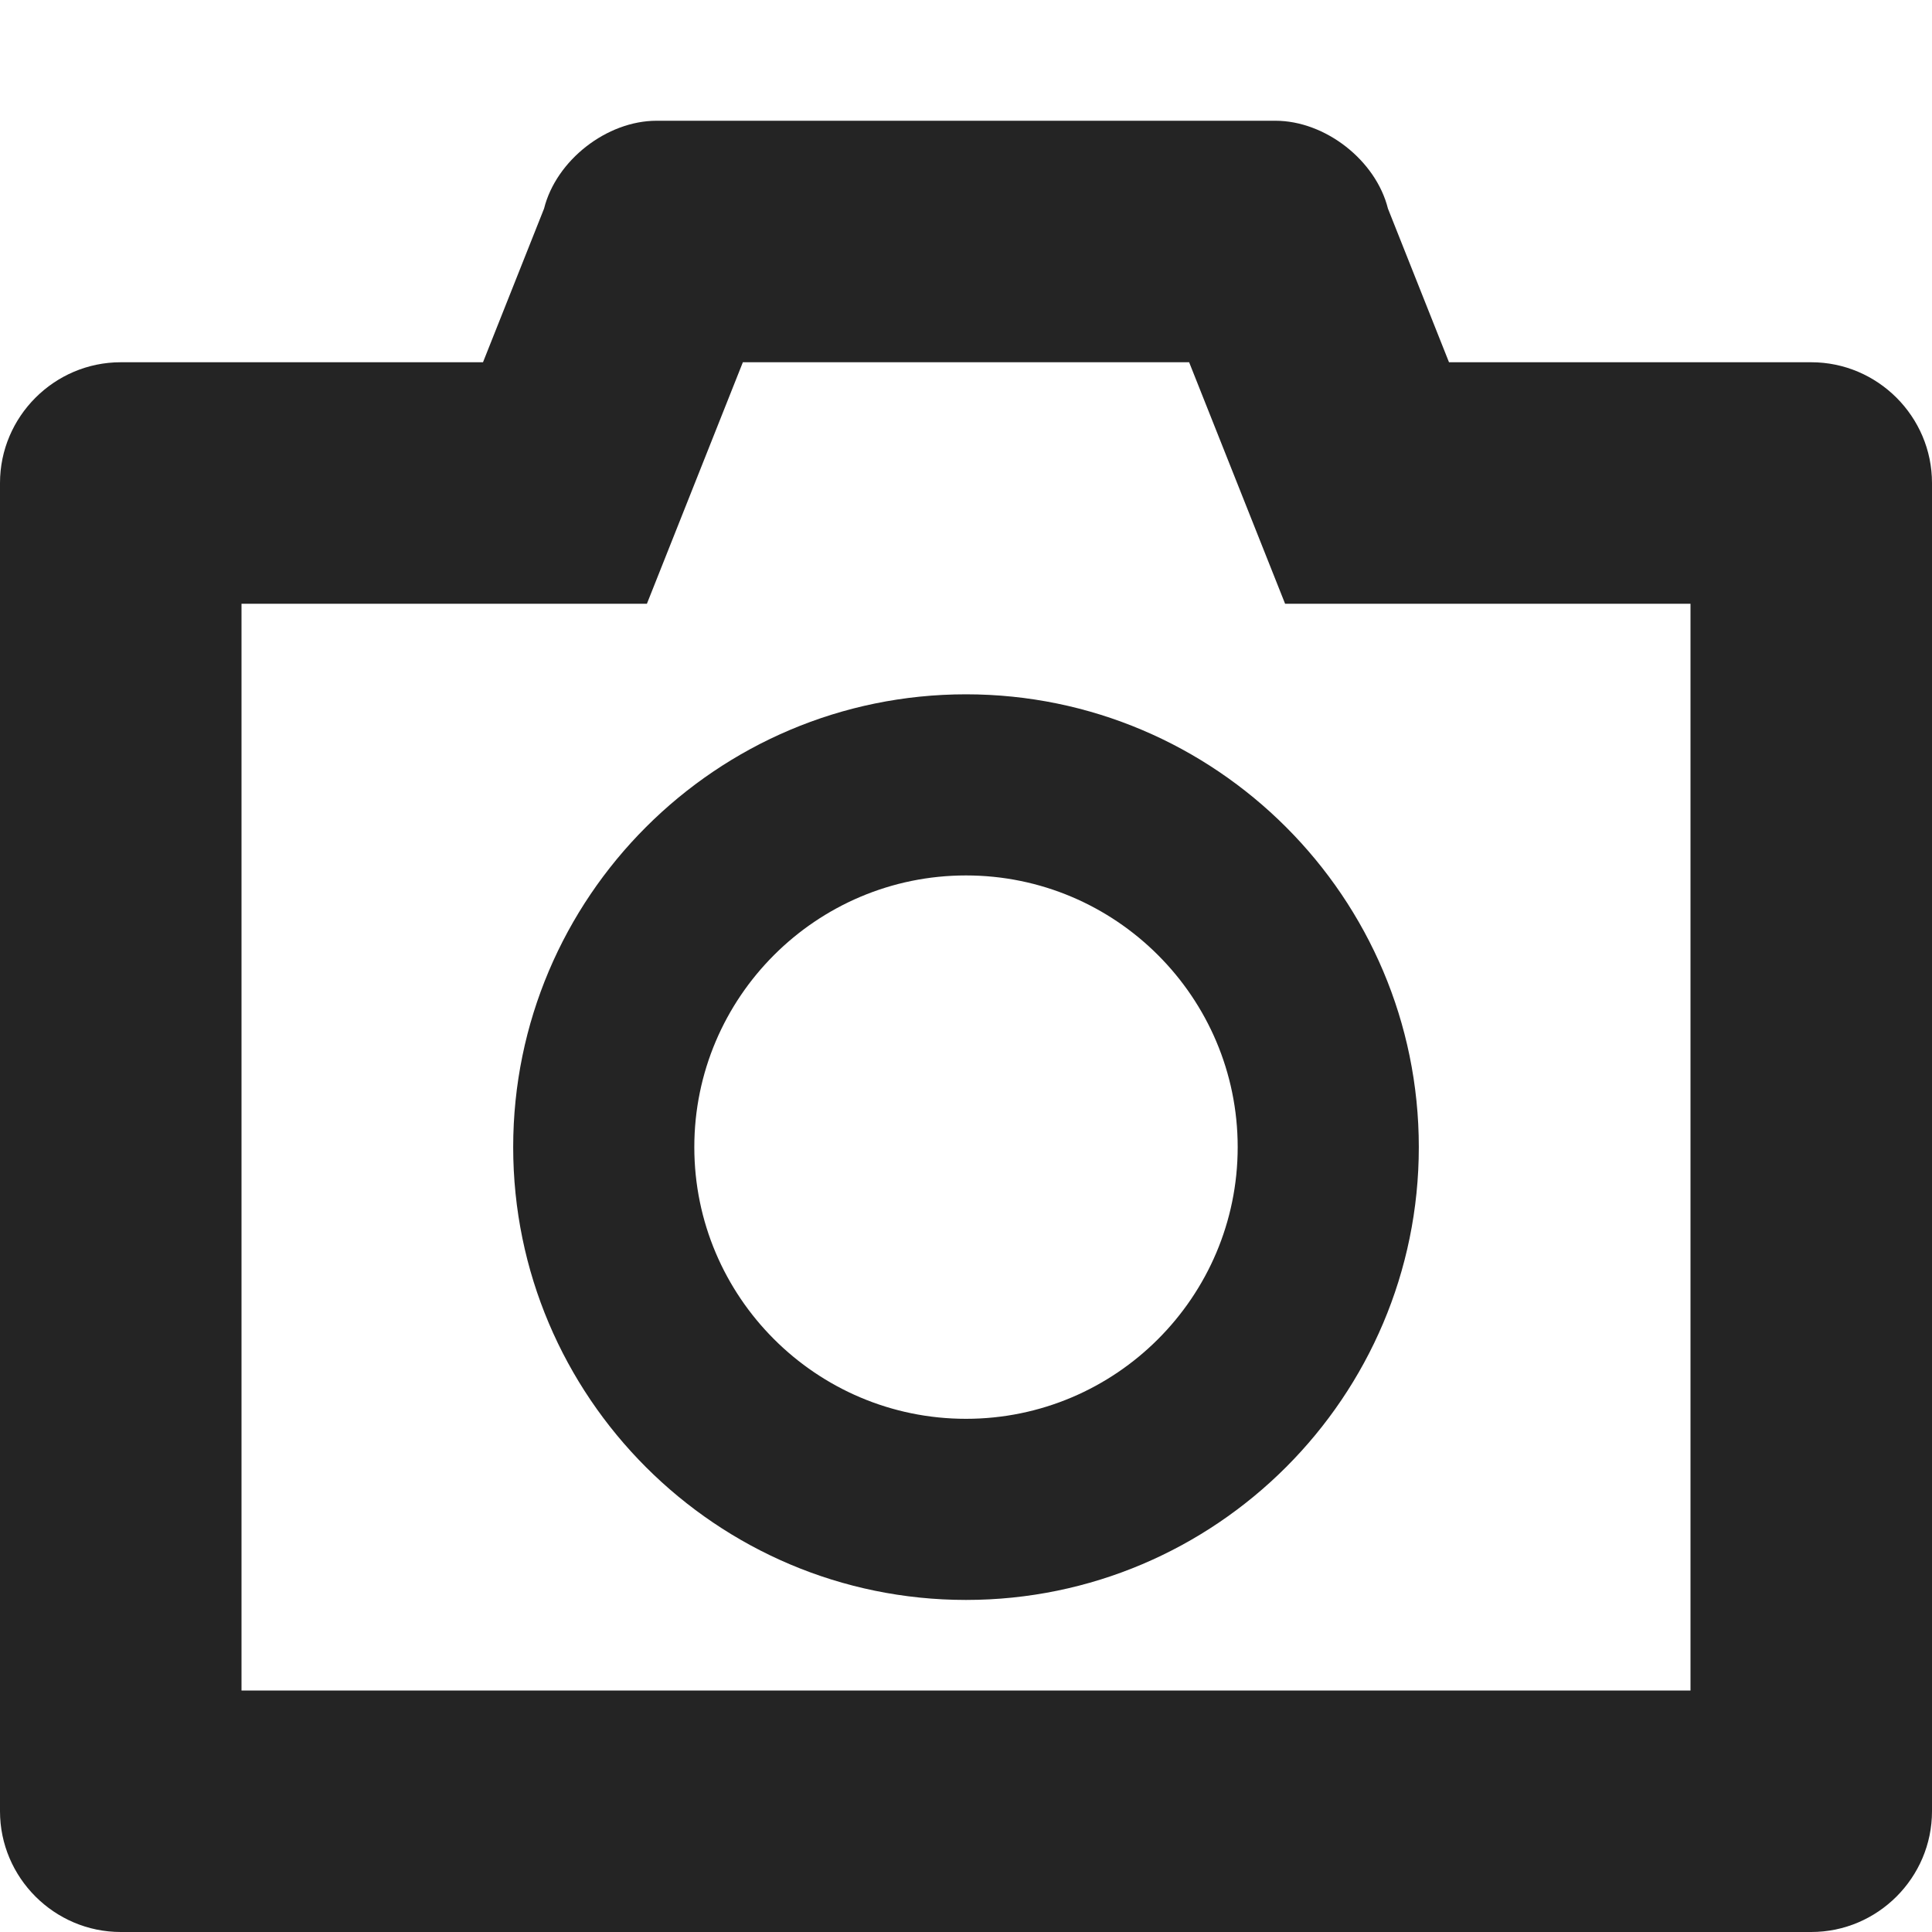 <?xml version="1.0" encoding="utf-8"?> <!-- Generator: IcoMoon.io --> <!DOCTYPE svg PUBLIC "-//W3C//DTD SVG 1.1//EN" "http://www.w3.org/Graphics/SVG/1.1/DTD/svg11.dtd"> <svg width="512" height="512" viewBox="0 0 512 512" xmlns="http://www.w3.org/2000/svg" xmlns:xlink="http://www.w3.org/1999/xlink" fill="#242424"><path d="M 480.00,96.00l-96.00,0.00 l-16.179-40.717C 364.619,42.478, 351.20,32.00, 338.00,32.00L 174.00,32.00 c-13.20,0.00-26.619,10.478-29.821,23.283L 128.00,96.00L 32.00,96.00 c-17.60,0.00-32.00,14.40-32.00,32.00l0.00,352.00 c0.00,17.60, 14.40,32.00, 32.00,32.00l 448.00,0.00 c 17.60,0.00, 32.00-14.40, 32.00-32.00L 512.00,128.00 C 512.00,110.40, 497.60,96.00, 480.00,96.00z M 448.00,448.00L 64.00,448.00 L 64.00,160.00 l 107.437,0.00 l 25.431-64.00l 118.265,0.00 l 25.431,64.00L 448.00,160.00 L 448.00,448.00 zM 256.00,184.00c-66.168,0.00-120.00,53.832-120.00,120.00s 53.832,120.00, 120.00,120.00s 120.00-53.832, 120.00-120.00S 322.168,184.00, 256.00,184.00z M 256.00,376.00 c-39.701,0.00-72.00-32.299-72.00-72.00s 32.299-72.00, 72.00-72.00s 72.00,32.299, 72.00,72.00S 295.701,376.00, 256.00,376.00z" ></path></svg>